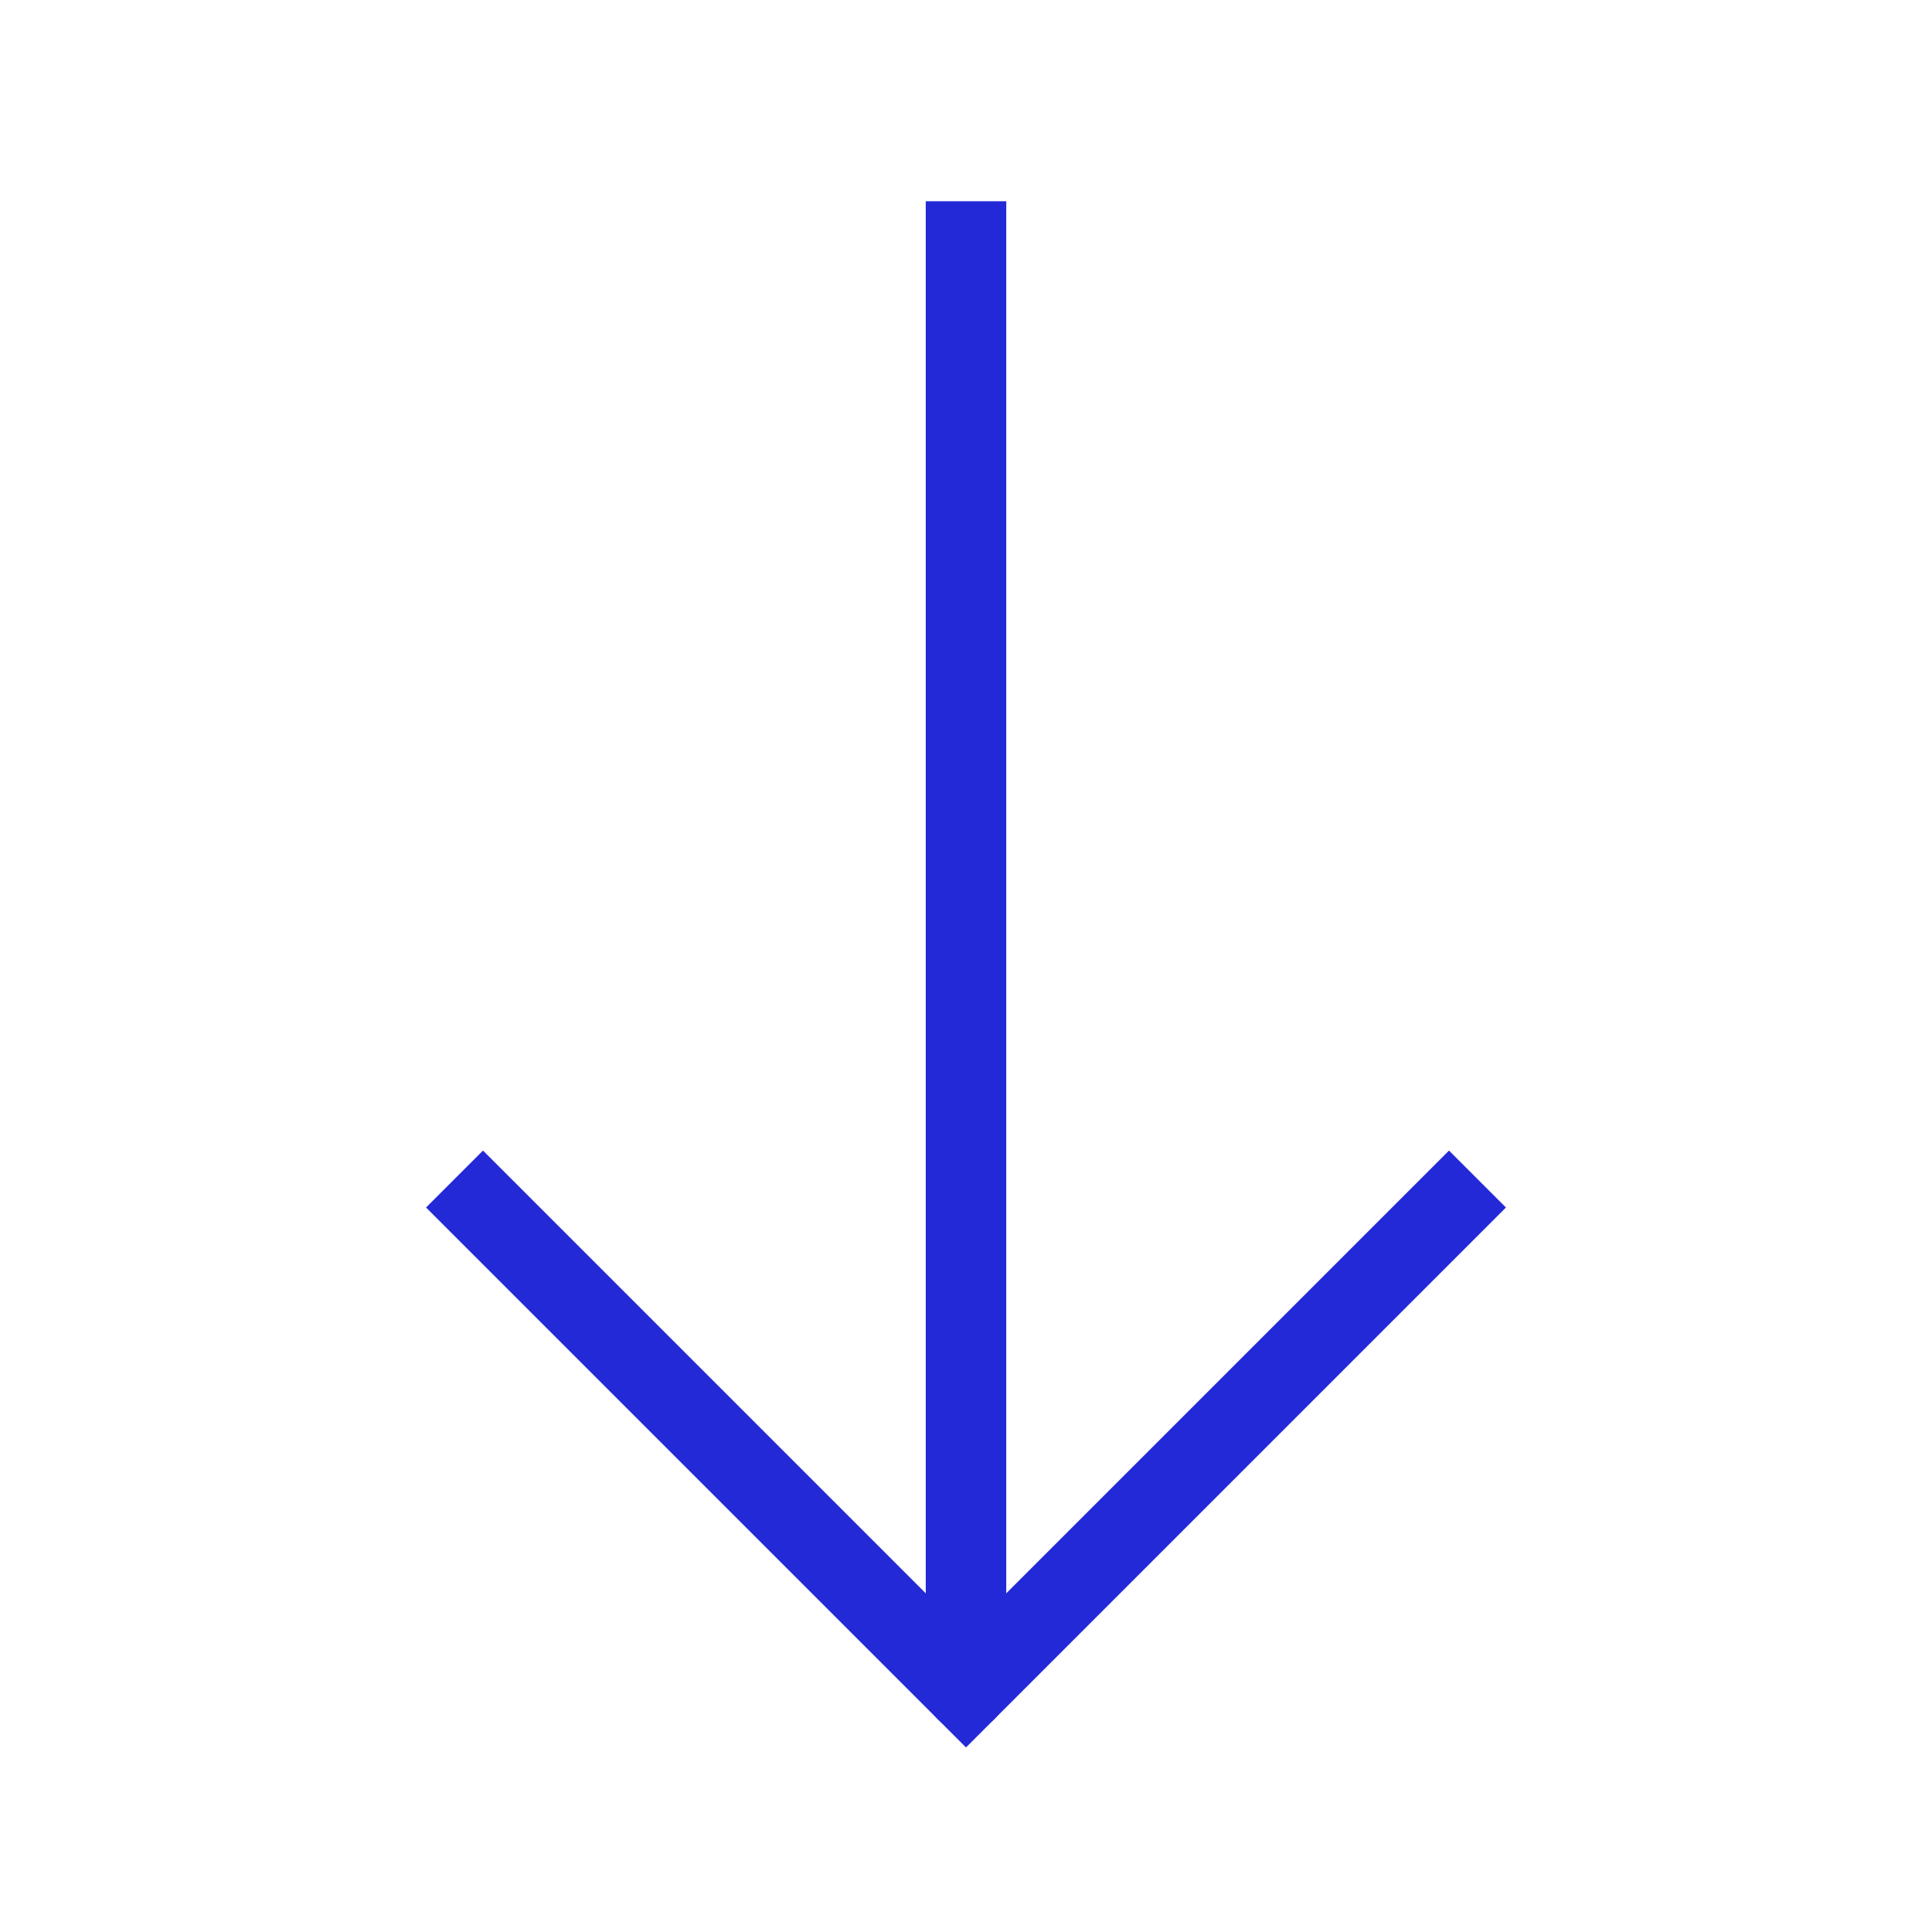 <svg role="img" xmlns="http://www.w3.org/2000/svg" width="48px" height="48px" viewBox="0 0 24 24" aria-labelledby="arrowDownIconTitle" stroke="#2329D6" stroke-width="1" stroke-linecap="square" stroke-linejoin="miter" fill="none" color="#2329D6"> <title id="arrowDownIconTitle">Arrow Down</title> <path d="M6 15l6 6 6-6"/> <path d="M12 3v17"/> <path stroke-linecap="round" d="M12 21v-1"/> </svg>